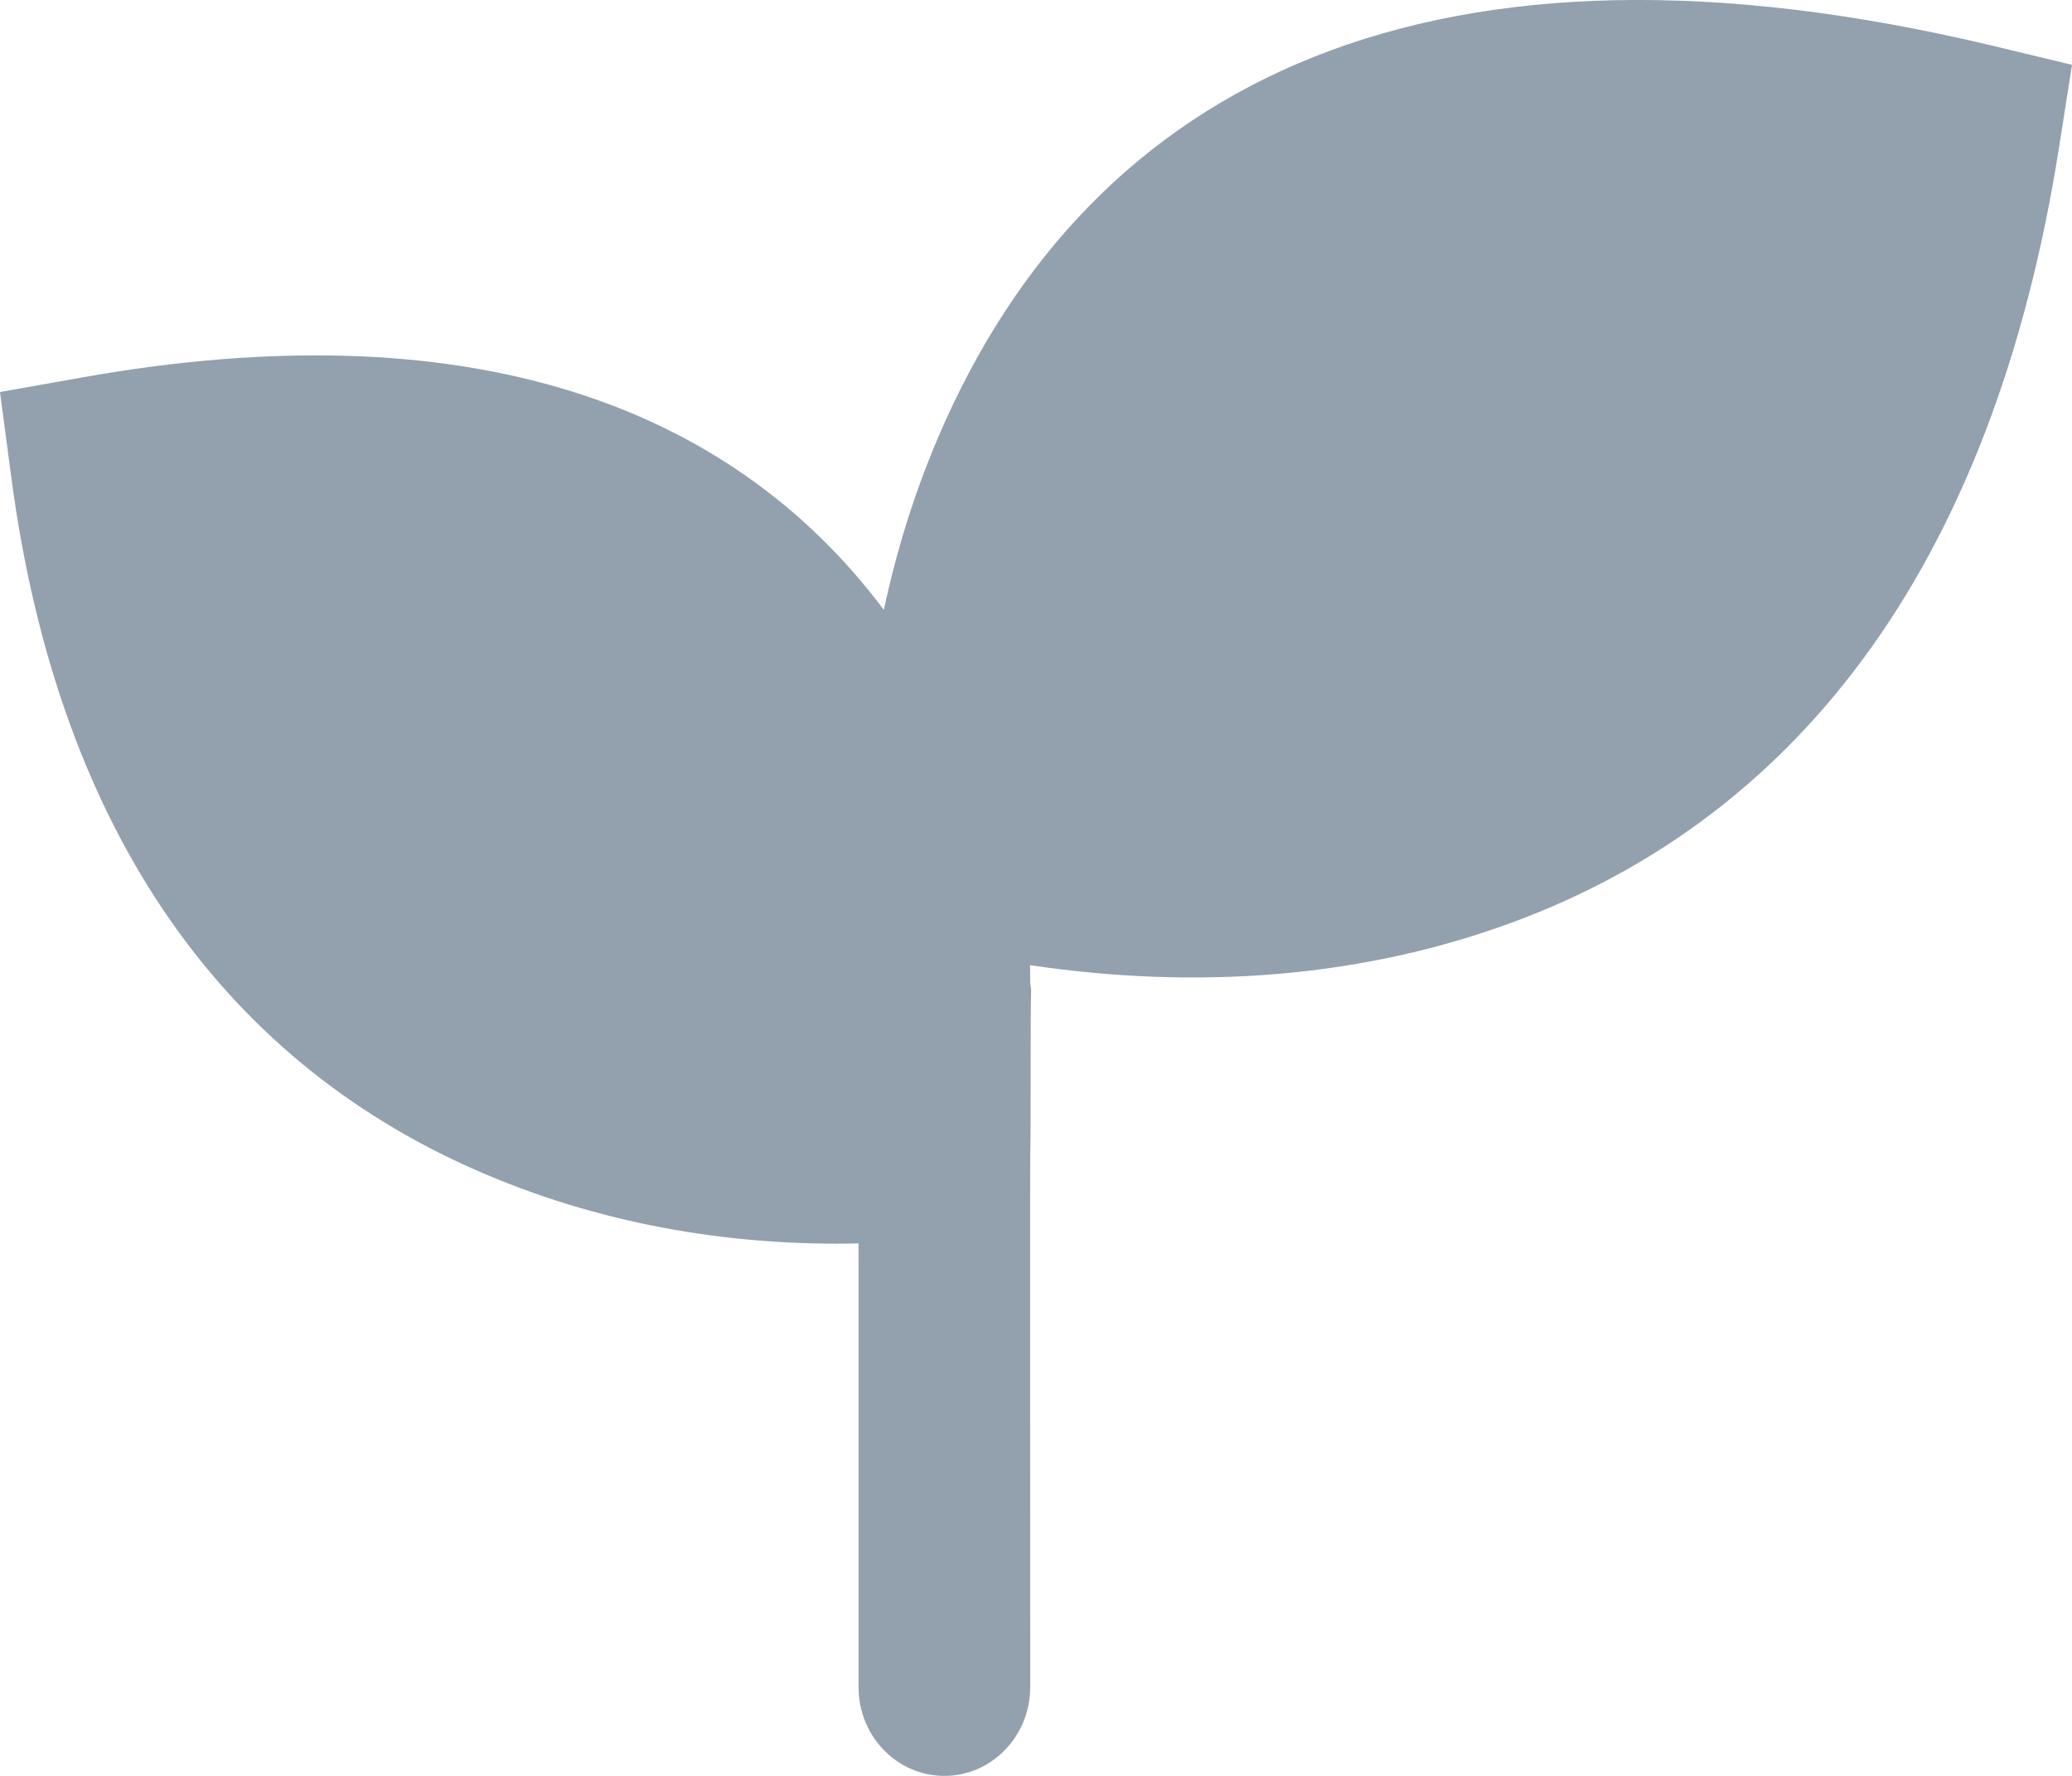 <svg width="14" height="12" viewBox="0 0 14 12" fill="none" xmlns="http://www.w3.org/2000/svg">
<path d="M6.339 2.955C7.376 0.528 9.698 -0.593 13.471 0.311L14 0.438L13.913 0.992C13.461 3.871 12.098 5.578 10.126 6.266C9.011 6.656 7.843 6.679 6.758 6.489L6.96 6.521L6.961 6.643C6.963 6.657 6.965 6.671 6.967 6.685C6.961 6.901 6.967 7.546 6.961 7.801L6.96 8.268L6.961 11.4C6.961 11.731 6.701 12 6.381 12C6.06 12 5.801 11.731 5.801 11.4L5.801 8.402C4.998 8.42 4.129 8.294 3.286 7.937C1.565 7.21 0.4 5.676 0.076 3.223L0 2.649L0.552 2.551C3.125 2.092 4.914 2.71 5.972 4.121C6.057 3.723 6.178 3.332 6.339 2.955Z" fill="#93A0AD"/>
</svg>
